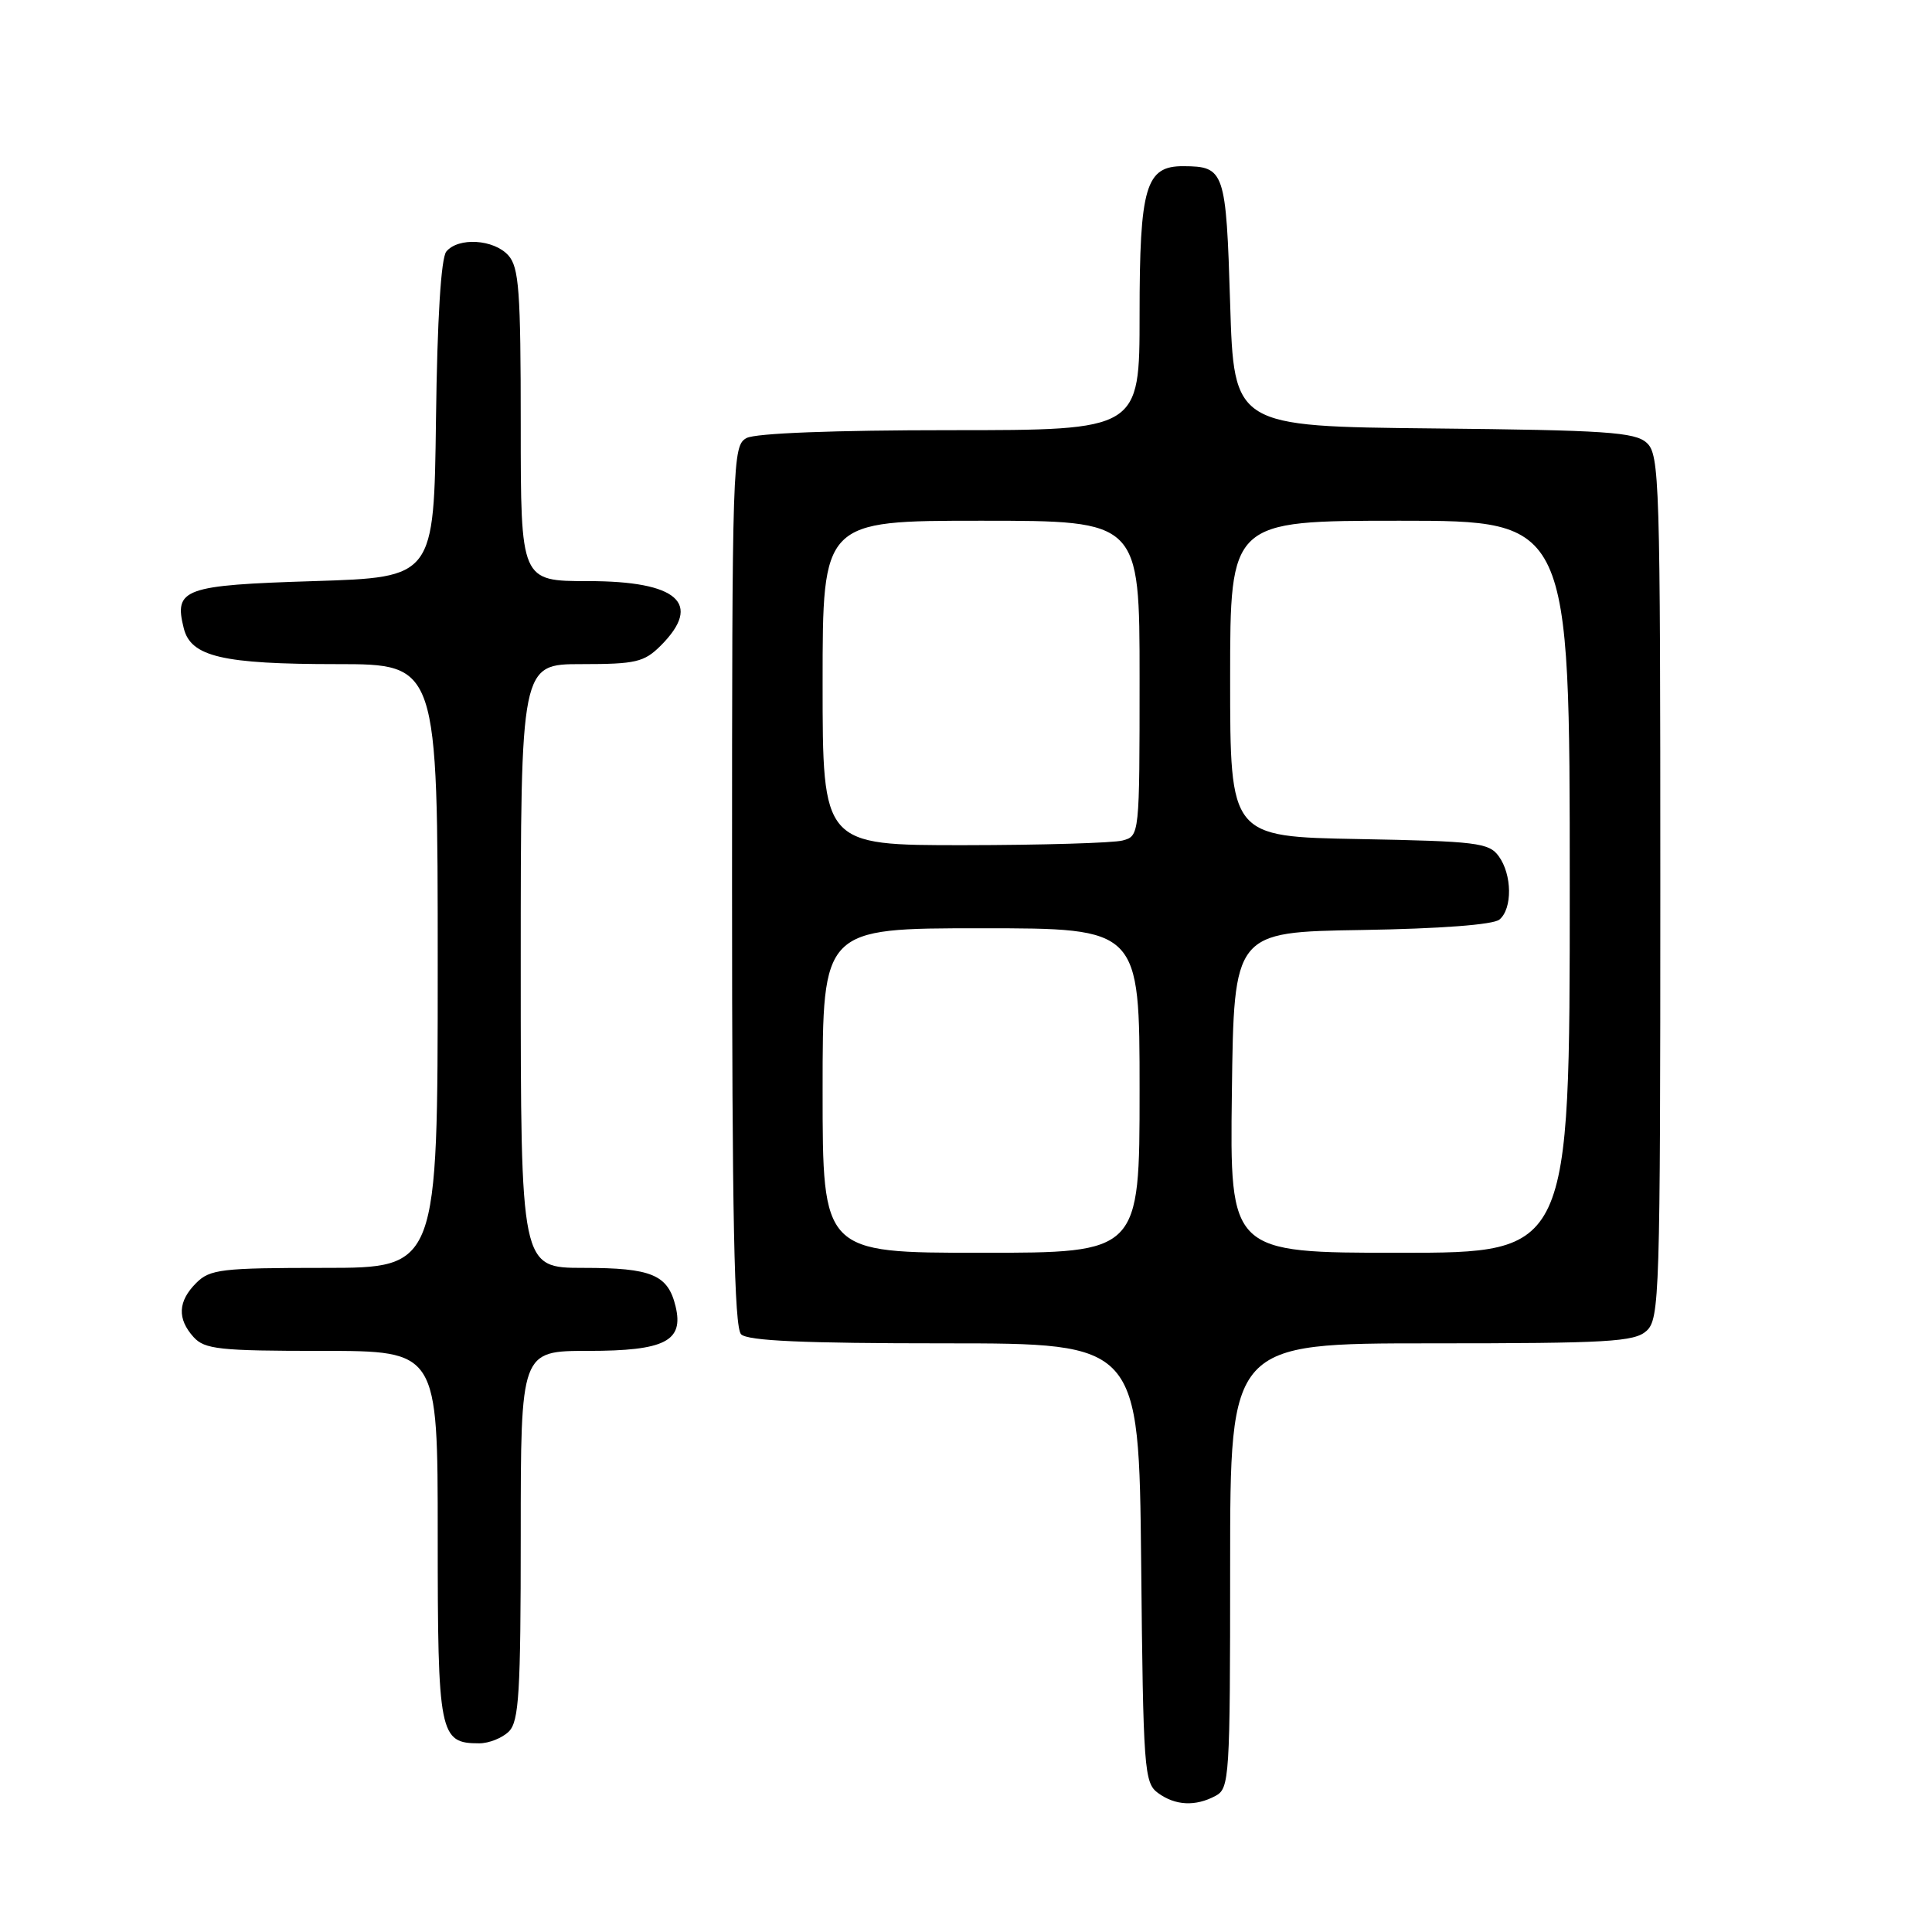 <?xml version="1.0" encoding="UTF-8" standalone="no"?>
<!DOCTYPE svg PUBLIC "-//W3C//DTD SVG 1.1//EN" "http://www.w3.org/Graphics/SVG/1.1/DTD/svg11.dtd" >
<svg xmlns="http://www.w3.org/2000/svg" xmlns:xlink="http://www.w3.org/1999/xlink" version="1.1" viewBox="0 0 256 256">
 <g >
 <path fill="currentColor"
d=" M 161.07 237.96 C 162.91 236.98 163.00 235.57 163.00 207.46 C 163.00 178.00 163.00 178.00 189.67 178.00 C 213.09 178.00 216.57 177.80 218.17 176.35 C 219.90 174.78 220.00 171.63 220.00 117.50 C 220.00 63.58 219.90 60.22 218.19 58.67 C 216.63 57.26 212.78 57.00 189.94 56.77 C 163.50 56.50 163.50 56.50 163.00 40.21 C 162.46 22.62 162.27 22.05 156.81 22.02 C 151.81 21.99 151.00 24.72 151.00 41.72 C 151.00 57.00 151.00 57.00 125.93 57.00 C 110.57 57.00 100.12 57.40 98.93 58.04 C 97.06 59.04 97.00 60.75 97.00 117.34 C 97.00 161.32 97.29 175.89 98.20 176.80 C 99.07 177.67 106.46 178.00 125.16 178.00 C 150.91 178.00 150.91 178.00 151.21 207.08 C 151.48 234.53 151.61 236.24 153.44 237.58 C 155.74 239.26 158.40 239.39 161.07 237.96 Z  M 67.43 229.43 C 68.77 228.09 69.00 224.30 69.00 203.43 C 69.00 179.00 69.00 179.00 77.93 179.00 C 88.10 179.00 90.63 177.71 89.52 173.11 C 88.51 168.90 86.35 168.00 77.31 168.00 C 69.00 168.00 69.00 168.00 69.00 128.00 C 69.00 88.00 69.00 88.00 77.05 88.00 C 84.25 88.00 85.35 87.74 87.55 85.55 C 93.14 79.95 89.82 77.00 77.93 77.00 C 69.00 77.00 69.00 77.00 69.00 56.33 C 69.00 38.50 68.77 35.41 67.35 33.83 C 65.42 31.70 60.73 31.41 59.14 33.33 C 58.44 34.18 57.94 42.20 57.77 55.58 C 57.50 76.50 57.50 76.50 41.61 77.00 C 24.32 77.54 23.03 78.01 24.35 83.25 C 25.29 87.02 29.48 88.00 44.65 88.00 C 58.00 88.00 58.00 88.00 58.00 128.00 C 58.00 168.00 58.00 168.00 43.00 168.00 C 29.33 168.00 27.82 168.18 26.00 170.00 C 23.57 172.43 23.46 174.74 25.65 177.17 C 27.12 178.79 29.06 179.00 42.65 179.00 C 58.00 179.00 58.00 179.00 58.00 203.43 C 58.00 229.89 58.22 231.00 63.50 231.00 C 64.80 231.00 66.56 230.29 67.43 229.43 Z  M 109.00 144.50 C 109.00 123.00 109.00 123.00 130.00 123.00 C 151.00 123.00 151.00 123.00 151.00 144.50 C 151.00 166.00 151.00 166.00 130.00 166.00 C 109.00 166.00 109.00 166.00 109.00 144.50 Z  M 163.23 144.75 C 163.50 123.50 163.50 123.50 180.43 123.23 C 190.84 123.06 197.86 122.53 198.68 121.85 C 200.42 120.41 200.37 115.88 198.58 113.44 C 197.29 111.67 195.63 111.47 180.08 111.18 C 163.00 110.87 163.00 110.87 163.00 89.93 C 163.00 69.00 163.00 69.00 185.50 69.00 C 208.00 69.00 208.00 69.00 208.00 117.50 C 208.00 166.00 208.00 166.00 185.48 166.00 C 162.96 166.00 162.96 166.00 163.23 144.75 Z  M 109.00 90.50 C 109.00 69.00 109.00 69.00 130.00 69.00 C 151.00 69.00 151.00 69.00 151.00 89.88 C 151.00 110.69 150.99 110.77 148.75 111.37 C 147.51 111.70 138.06 111.98 127.75 111.99 C 109.00 112.00 109.00 112.00 109.00 90.50 Z "/>
</g>
</svg>
